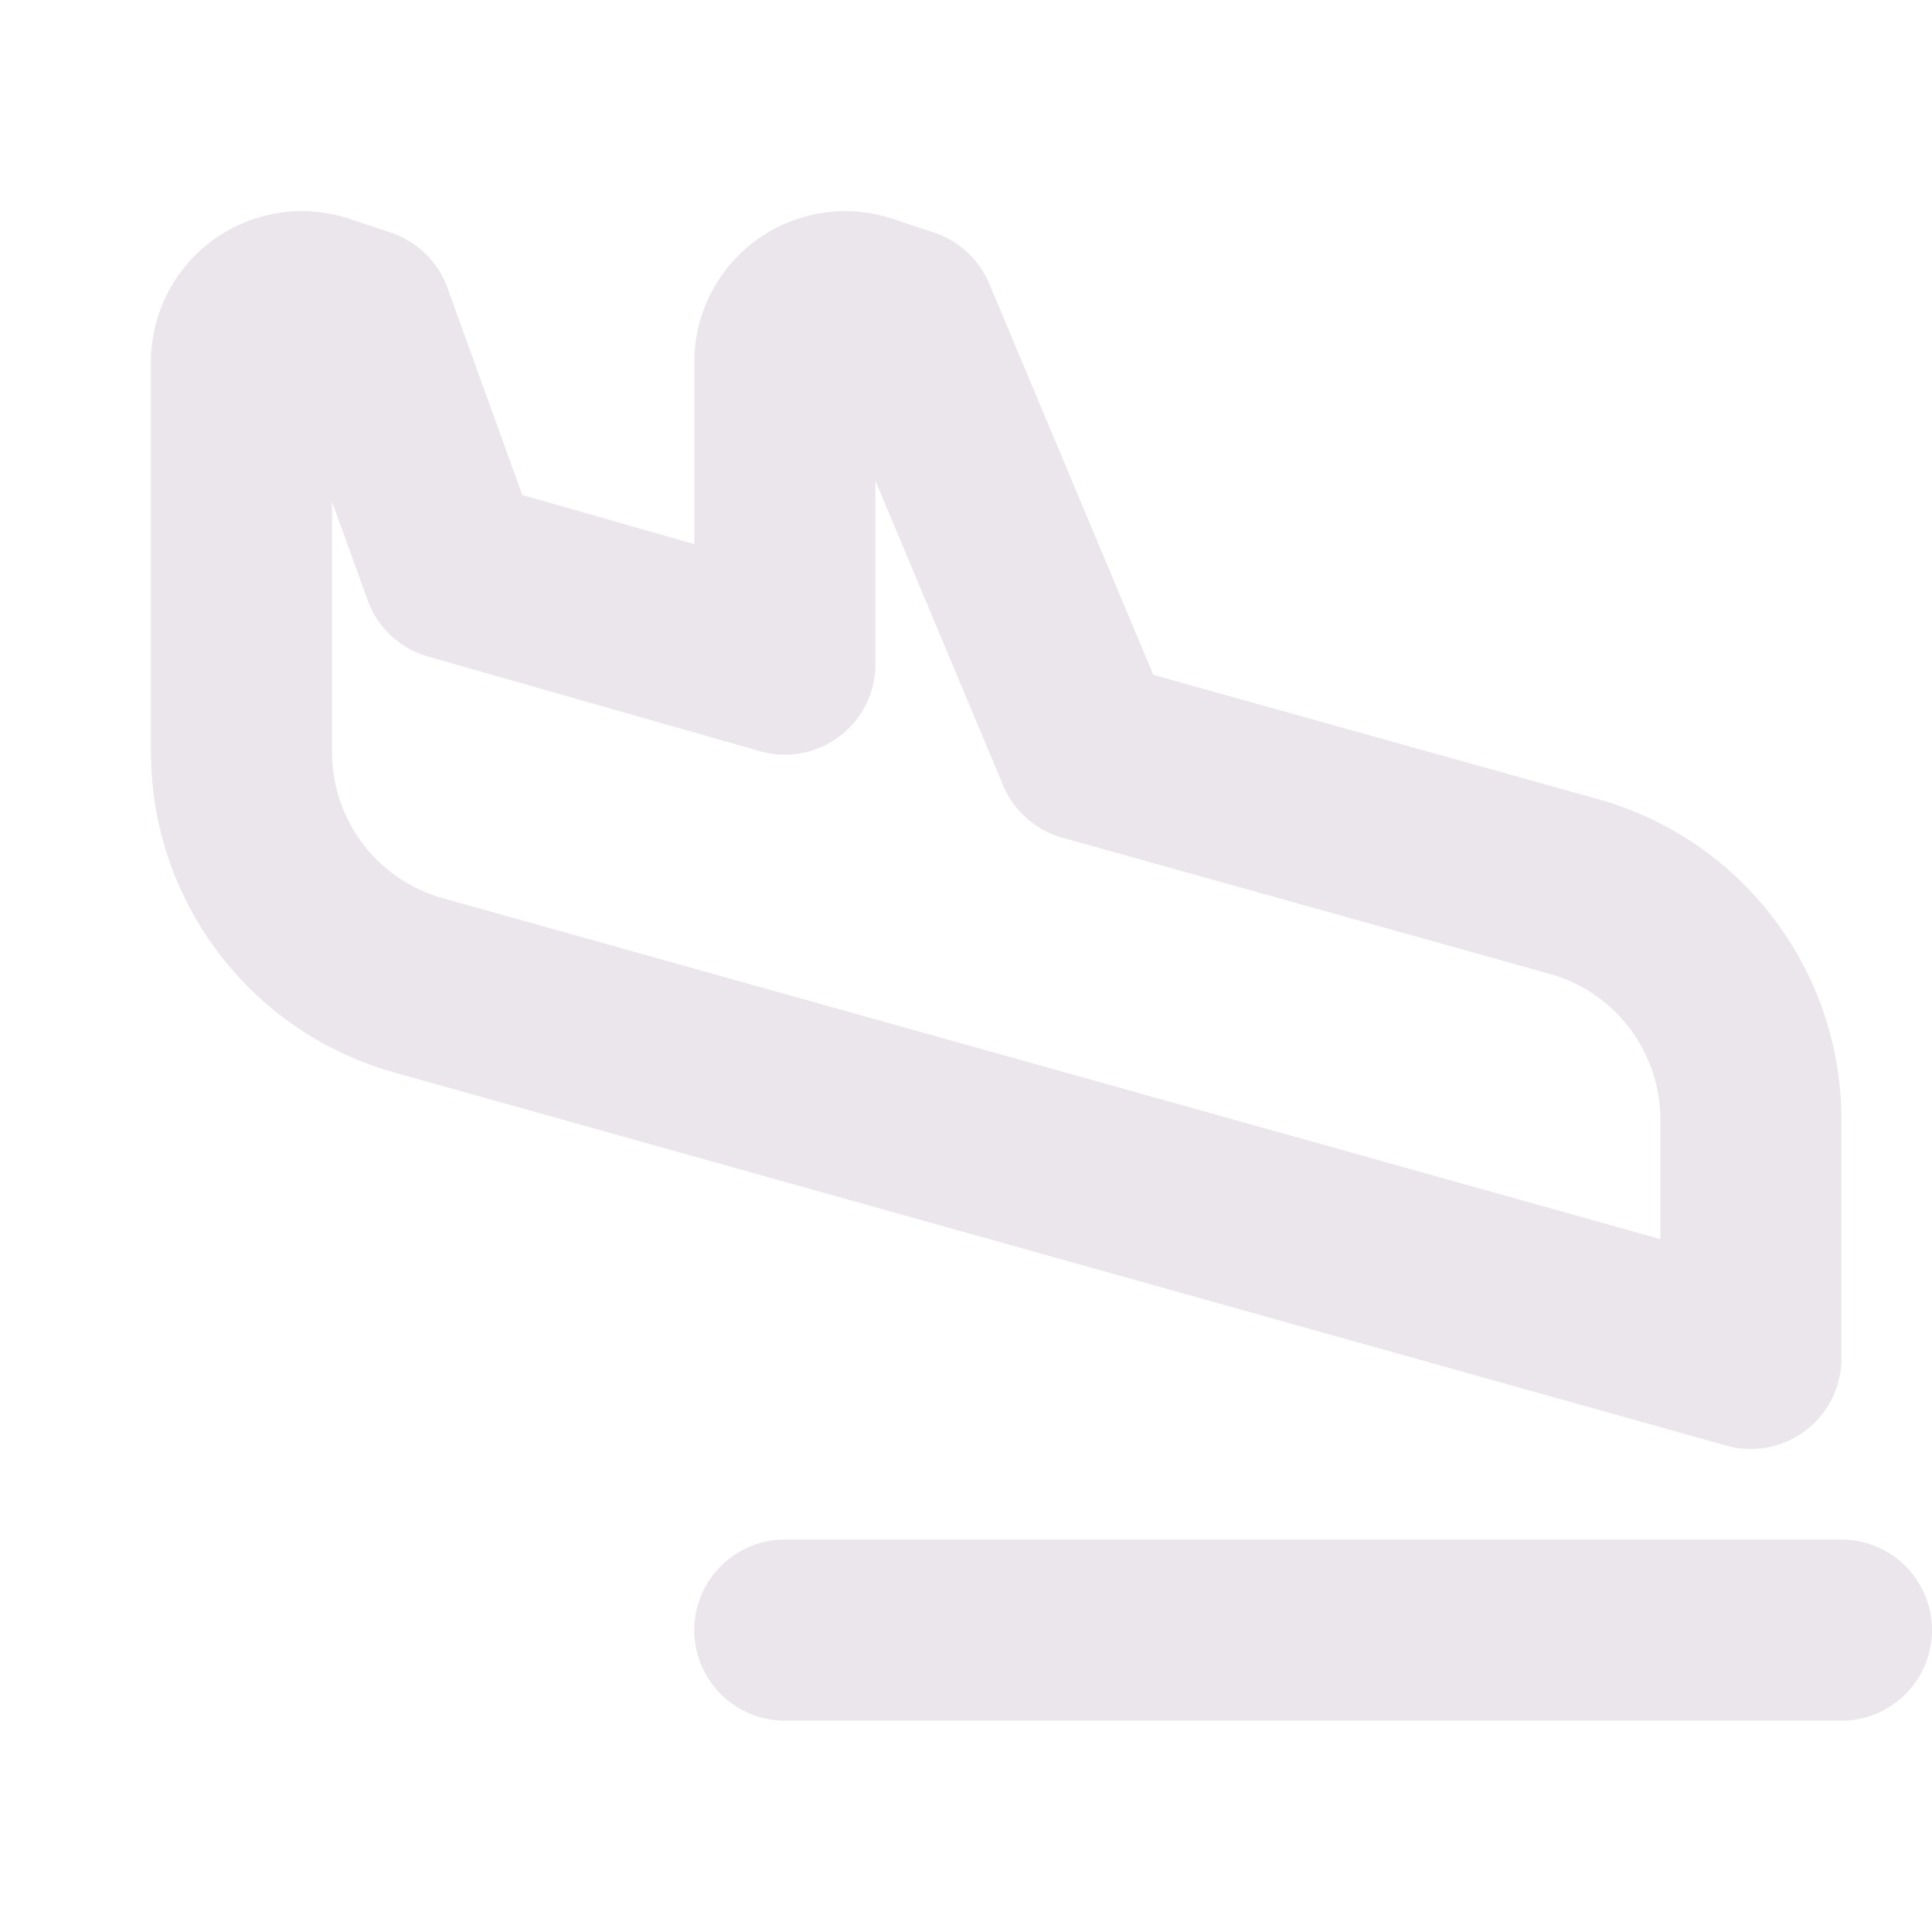 <svg xmlns="http://www.w3.org/2000/svg" width="24" height="24" viewBox="0 0 24 24">
  <g clip-path="url(#a)">
    <path fill="#EBE6EB" d="M24 20.25a1.125 1.125 0 0 1-1.125 1.125H9.75a1.125 1.125 0 1 1 0-2.25h13.125A1.125 1.125 0 0 1 24 20.25Zm-2.554-2.292L4.888 13.32a4.137 4.137 0 0 1-3.013-3.972V4.5a1.875 1.875 0 0 1 2.468-1.781l.513.171a1.125 1.125 0 0 1 .702.685l.93 2.574 2.137.61V4.5a1.875 1.875 0 0 1 2.467-1.781l.514.171a1.125 1.125 0 0 1 .682.632l2.039 4.861 5.531 1.546a4.136 4.136 0 0 1 3.017 3.976v2.97a1.126 1.126 0 0 1-1.429 1.083Zm-.821-4.053a1.88 1.88 0 0 0-1.373-1.807l-6.055-1.692a1.126 1.126 0 0 1-.735-.648l-1.587-3.785V8.25a1.125 1.125 0 0 1-1.433 1.082L5.317 8.156a1.125 1.125 0 0 1-.75-.7l-.442-1.223v3.116a1.882 1.882 0 0 0 1.37 1.807l15.13 4.236v-1.487Z"/>
  </g>
  <defs>
    <clipPath id="a">
      <path fill="#fff" d="M0 0h24v24H0z"/>
    </clipPath>
  </defs>
</svg>
